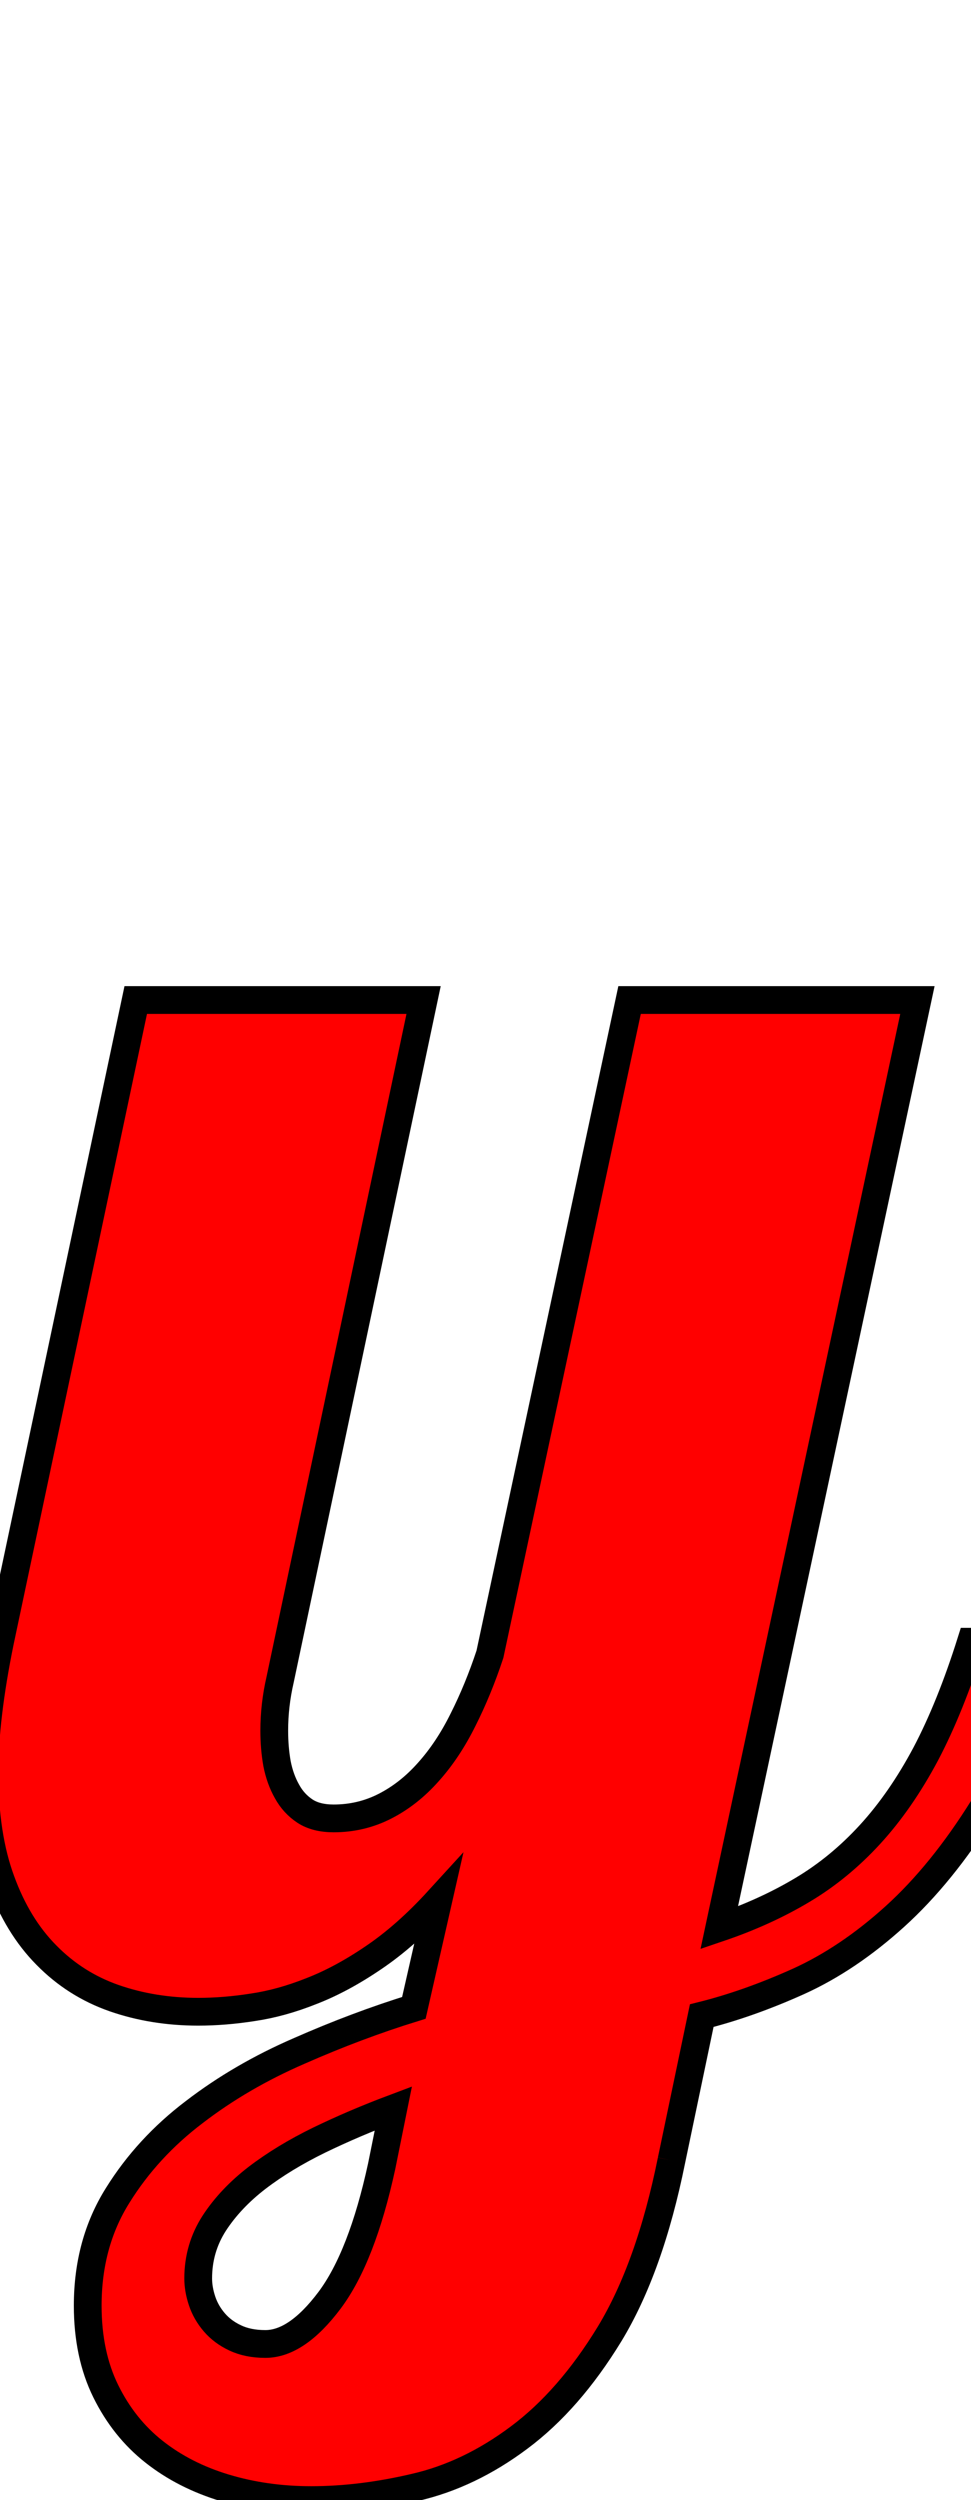 <svg xmlns="http://www.w3.org/2000/svg" xmlns:xlink="http://www.w3.org/1999/xlink" width="34.98" height="90"><path fill="red" stroke="black" d="M24.19 77.77Q23.41 81.63 21.96 84.02Q20.50 86.41 18.70 87.75Q16.91 89.09 14.96 89.54Q13.01 90 11.21 90Q9.56 90 8.10 89.56Q6.64 89.12 5.55 88.26Q4.46 87.40 3.81 86.08Q3.16 84.76 3.16 83.00Q3.16 80.75 4.24 79.03Q5.31 77.31 7.00 76.03Q8.68 74.74 10.78 73.83Q12.87 72.91 14.91 72.28L15.79 68.41Q14.63 69.68 13.46 70.47Q12.30 71.26 11.21 71.68Q10.13 72.11 9.11 72.26Q8.09 72.42 7.14 72.42Q5.52 72.42 4.11 71.93Q2.71 71.44 1.67 70.38Q0.63 69.33 0.04 67.71Q-0.56 66.09-0.56 63.81Q-0.56 62.82-0.42 61.65Q-0.28 60.47 0 59.10L4.89 36L15.26 36L10.09 60.47Q9.88 61.38 9.88 62.30Q9.88 62.93 9.98 63.49Q10.09 64.05 10.34 64.49Q10.58 64.93 10.99 65.20Q11.39 65.46 12.02 65.46Q13.01 65.46 13.87 65.02Q14.73 64.58 15.43 63.79Q16.14 63 16.68 61.91Q17.23 60.82 17.65 59.55L22.68 36L33.05 36L25.91 69.40Q27.56 68.84 28.90 68.04Q30.23 67.25 31.34 66.04Q32.45 64.83 33.35 63.14Q34.24 61.45 34.98 59.10L38.00 59.10Q36.91 62.68 35.42 65.07Q33.93 67.46 32.24 68.99Q30.55 70.52 28.76 71.33Q26.96 72.14 25.28 72.56L24.19 77.77M14.17 75.90Q12.76 76.43 11.50 77.04Q10.23 77.66 9.26 78.40Q8.30 79.14 7.72 80.03Q7.14 80.93 7.14 82.02Q7.14 82.41 7.28 82.83Q7.42 83.25 7.72 83.60Q8.02 83.95 8.47 84.16Q8.93 84.38 9.56 84.38Q10.69 84.38 11.87 82.81Q13.04 81.25 13.75 77.98L14.17 75.90Z"/></svg>